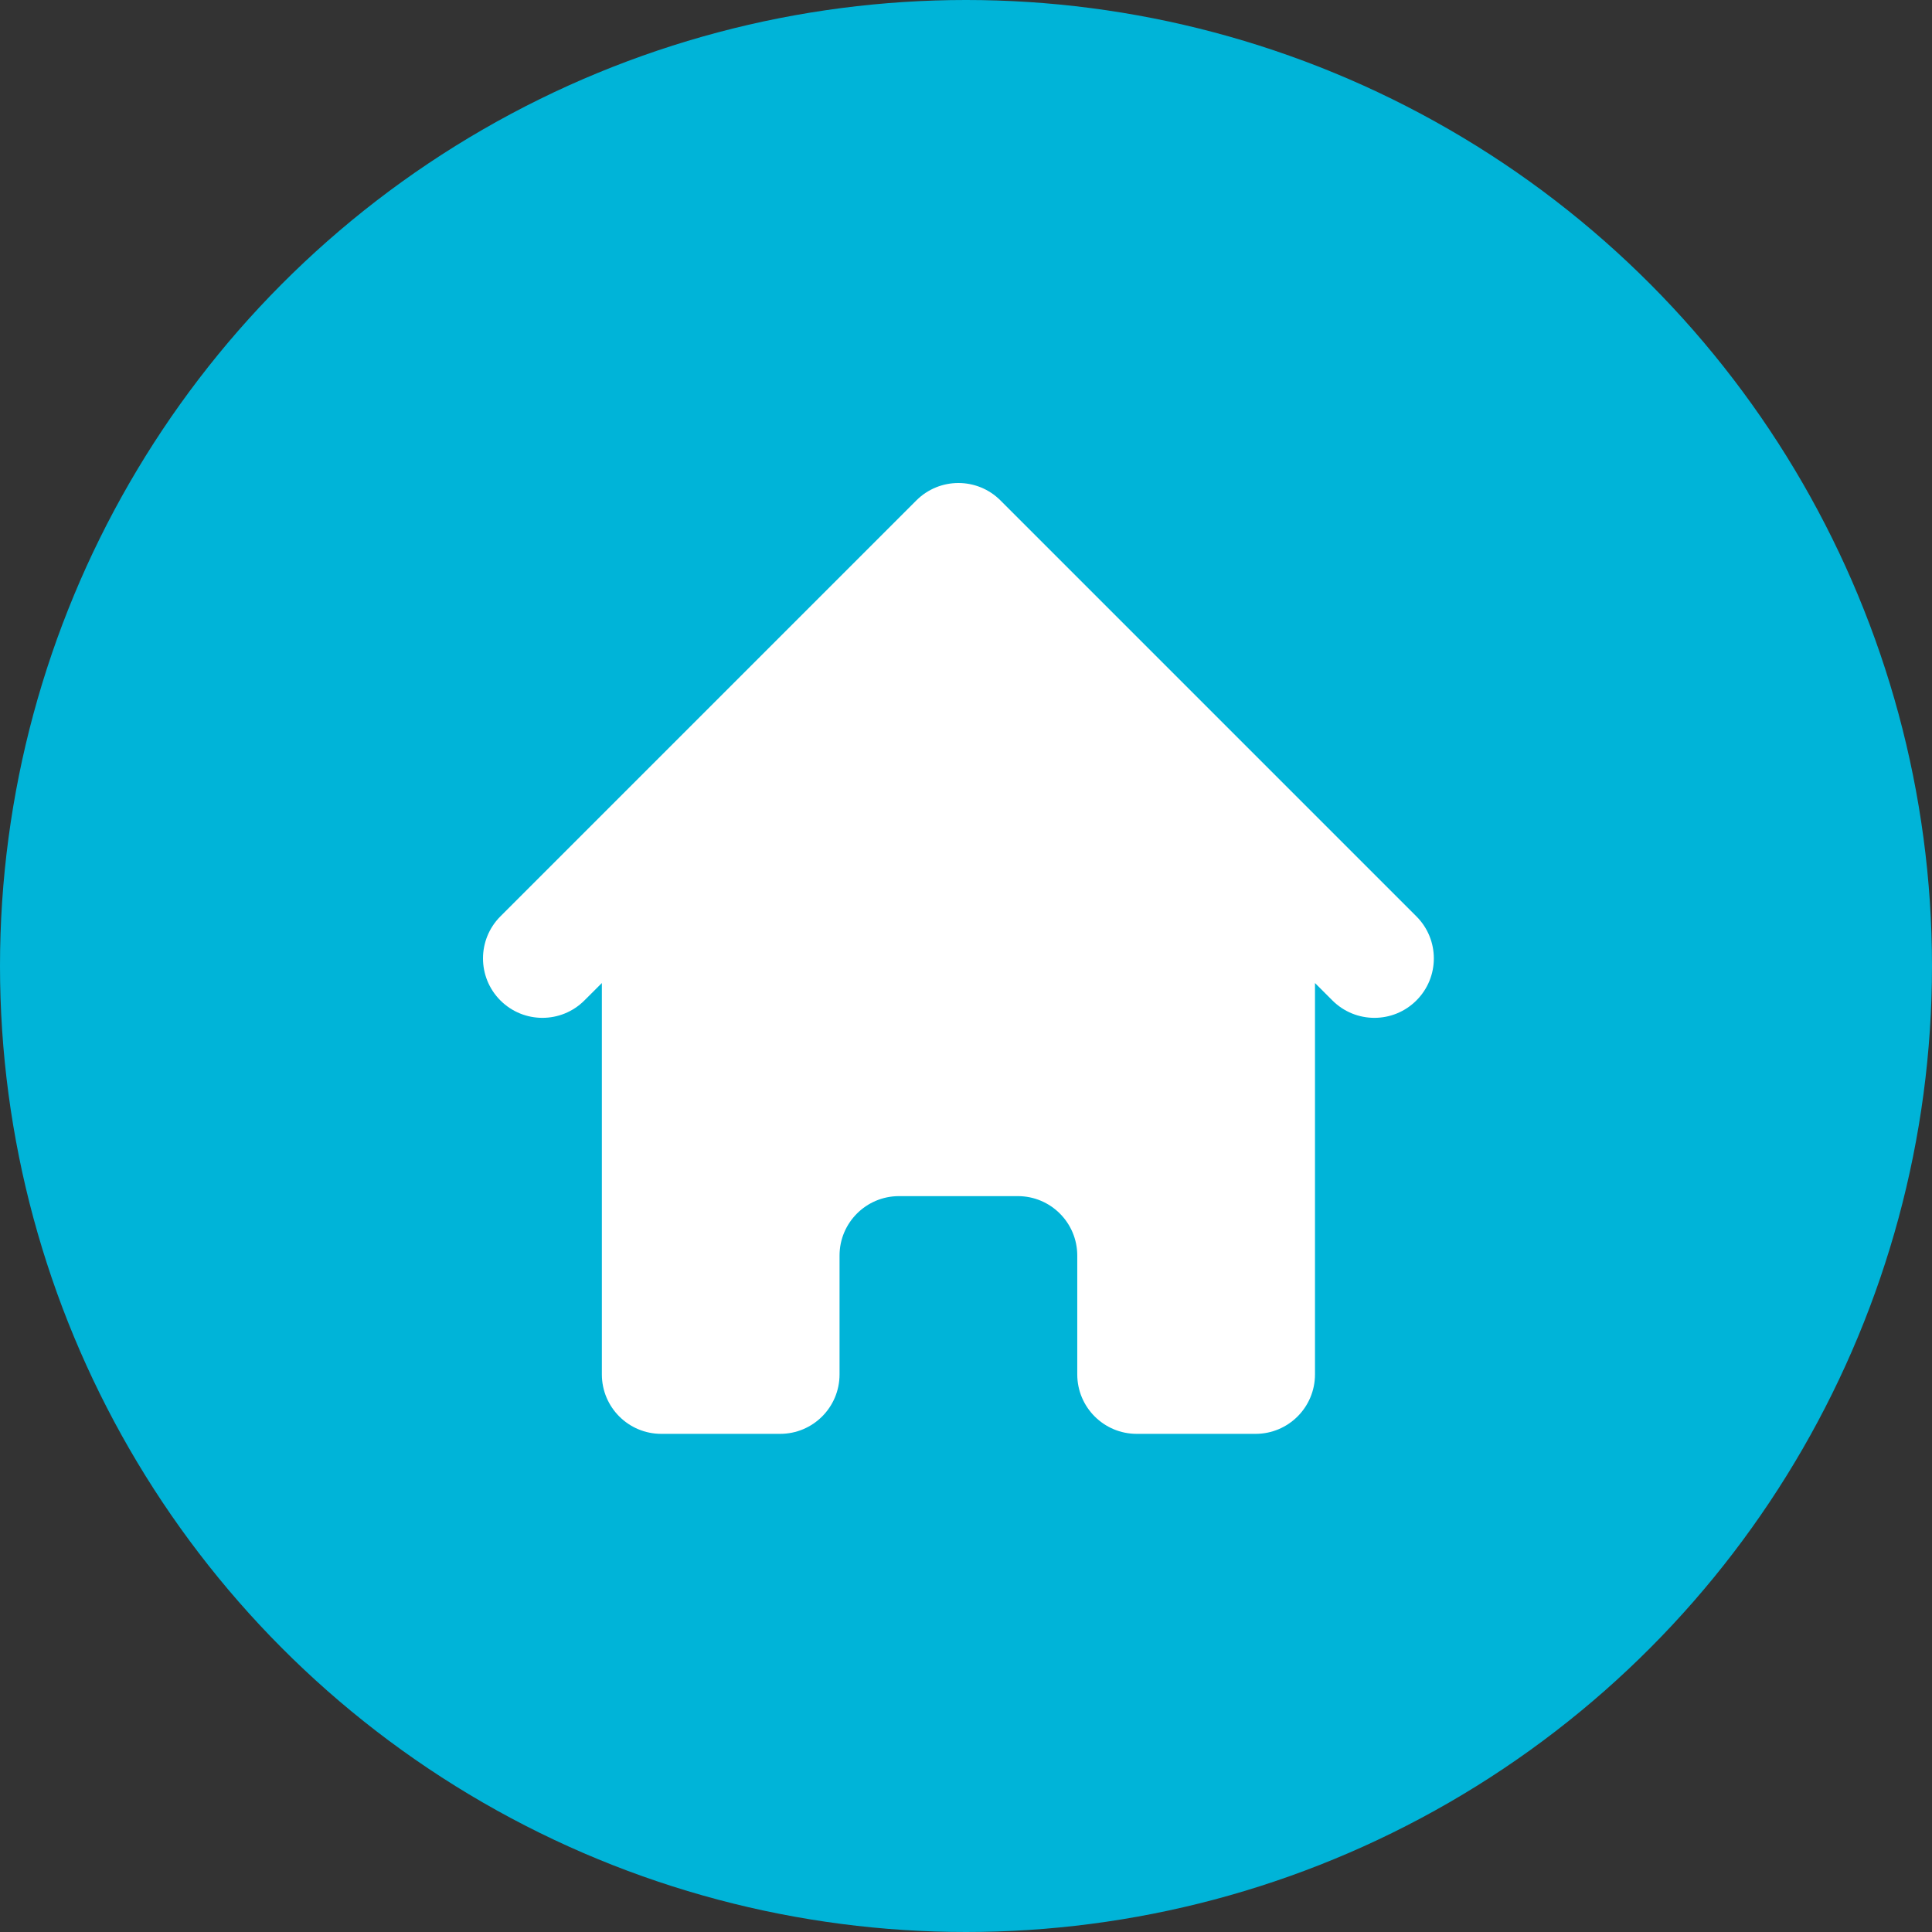 <svg width="44" height="44" viewBox="0 0 44 44" fill="none" xmlns="http://www.w3.org/2000/svg">
<rect x="0" y="0" width="44" height="44" fill="#333333" stroke="none"/>
<circle cx="22" cy="22" r="22" fill="#00B4D8"/>
<path d="M22.784 11.396C22.256 10.868 21.399 10.868 20.87 11.396L11.396 20.87C10.868 21.399 10.868 22.256 11.396 22.784C11.925 23.313 12.782 23.313 13.31 22.784L13.707 22.388V31.301C13.707 32.049 14.313 32.655 15.06 32.655H17.767C18.515 32.655 19.12 32.049 19.12 31.301V28.595C19.12 27.847 19.727 27.241 20.474 27.241H23.181C23.928 27.241 24.534 27.847 24.534 28.595V31.301C24.534 32.049 25.14 32.655 25.888 32.655H28.595C29.342 32.655 29.948 32.049 29.948 31.301V22.388L30.344 22.784C30.873 23.313 31.73 23.313 32.258 22.784C32.787 22.256 32.787 21.399 32.258 20.87L22.784 11.396Z" fill="white"/>
</svg>

